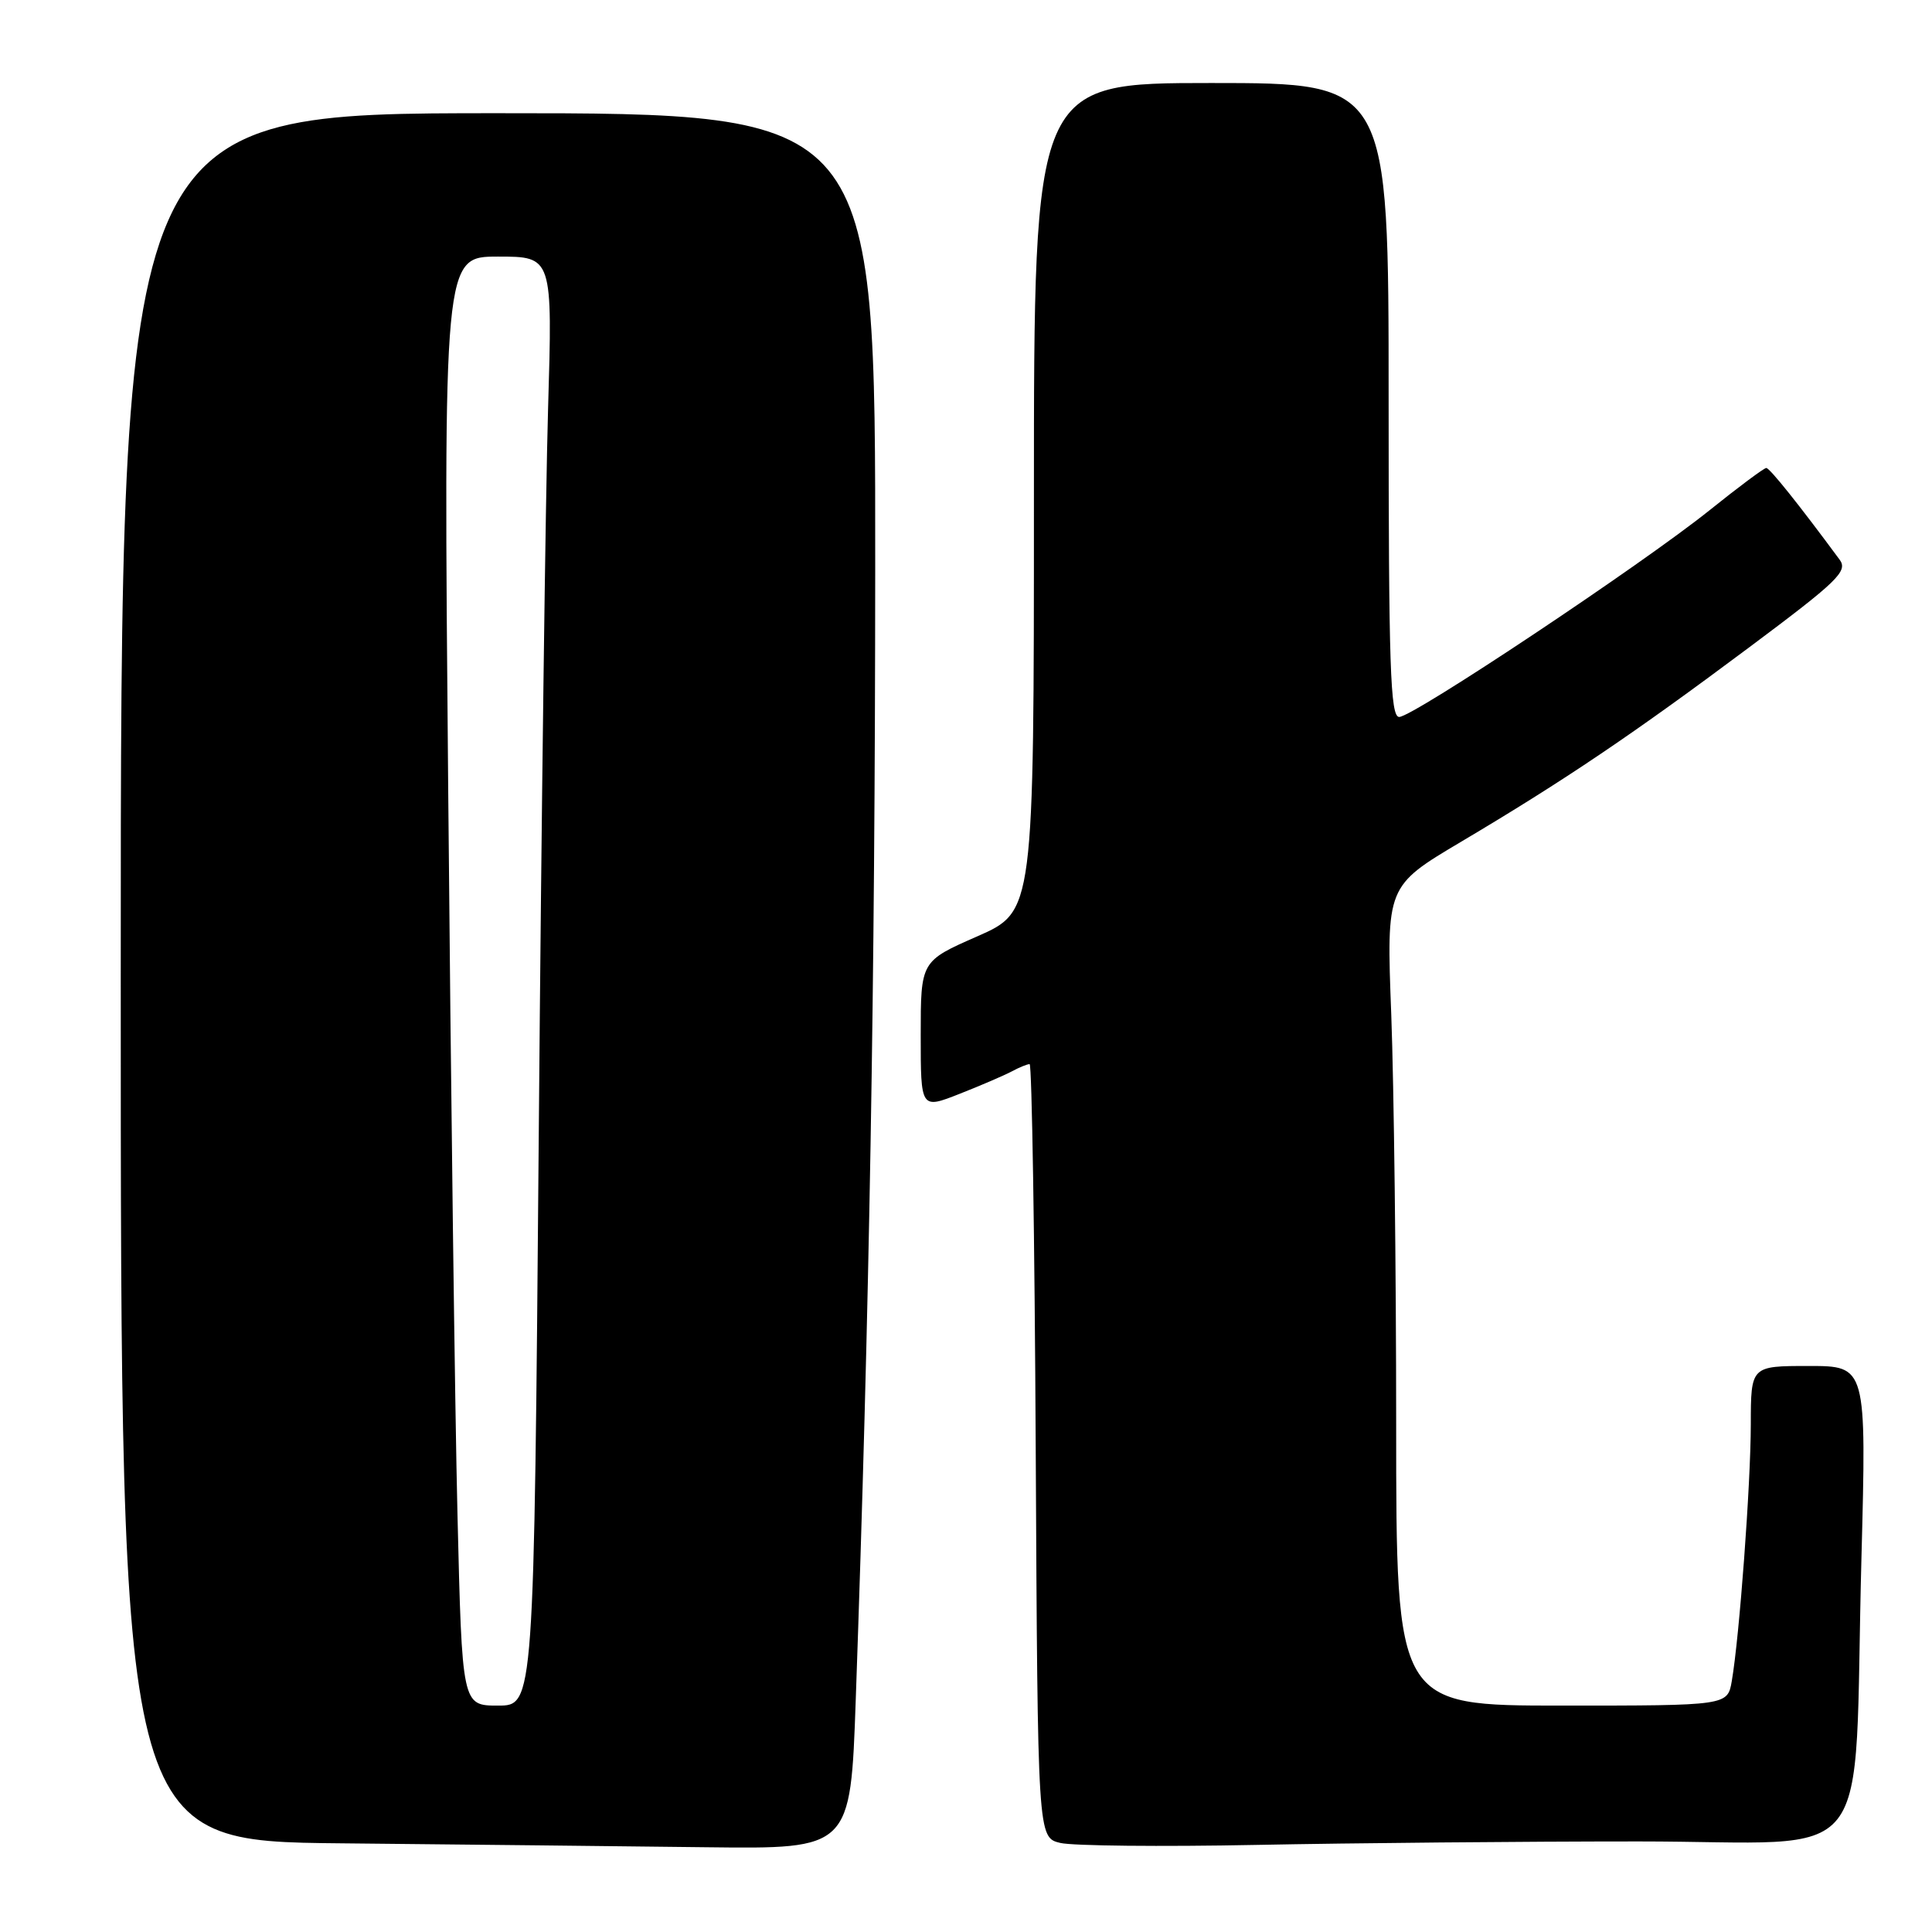 <?xml version="1.0" encoding="UTF-8" standalone="no"?>
<!DOCTYPE svg PUBLIC "-//W3C//DTD SVG 1.1//EN" "http://www.w3.org/Graphics/SVG/1.1/DTD/svg11.dtd" >
<svg xmlns="http://www.w3.org/2000/svg" xmlns:xlink="http://www.w3.org/1999/xlink" version="1.1" viewBox="0 0 256 256">
 <g >
 <path fill="currentColor"
d=" M 113.39 225.25 C 115.21 173.57 115.95 130.52 115.97 75.25 C 116.00 15.00 116.00 15.00 66.00 15.00 C 16.00 15.00 16.00 15.00 16.00 129.48 C 16.00 243.97 16.00 243.97 45.25 244.25 C 61.34 244.41 83.09 244.64 93.60 244.77 C 112.70 245.00 112.70 245.00 113.39 225.25 Z  M 217.11 244.00 C 249.16 244.00 245.53 248.60 246.65 206.49 C 247.32 181.00 247.32 181.00 239.66 181.00 C 232.00 181.00 232.00 181.00 231.99 188.75 C 231.98 196.68 230.48 216.92 229.47 222.75 C 228.91 226.00 228.91 226.00 206.95 226.00 C 185.00 226.00 185.00 226.00 185.00 188.75 C 185.00 168.26 184.70 143.83 184.35 134.46 C 183.70 117.42 183.70 117.42 193.60 111.54 C 207.33 103.39 216.34 97.31 231.76 85.79 C 243.53 77.00 244.89 75.69 243.76 74.16 C 238.38 66.87 234.49 62.00 234.04 62.01 C 233.74 62.01 230.35 64.54 226.50 67.63 C 217.53 74.82 187.23 95.00 185.40 95.00 C 184.22 95.00 184.00 88.29 184.00 53.00 C 184.00 11.00 184.00 11.00 160.50 11.00 C 137.00 11.00 137.00 11.00 137.00 65.88 C 137.00 120.77 137.00 120.77 129.50 124.07 C 122.00 127.36 122.00 127.36 122.00 137.17 C 122.00 146.97 122.00 146.97 127.15 144.94 C 129.98 143.83 133.10 142.48 134.08 141.96 C 135.06 141.43 136.12 141.00 136.43 141.00 C 136.73 141.00 137.10 164.06 137.24 192.24 C 137.50 243.48 137.50 243.48 140.50 244.20 C 142.15 244.59 153.85 244.71 166.50 244.46 C 179.15 244.21 201.92 244.00 217.11 244.00 Z  M 60.62 200.75 C 60.28 186.86 59.73 143.66 59.39 104.75 C 58.76 34.00 58.76 34.00 65.99 34.00 C 73.22 34.00 73.22 34.00 72.62 54.25 C 72.29 65.39 71.73 108.59 71.39 150.25 C 70.76 226.00 70.76 226.00 65.99 226.00 C 61.23 226.00 61.23 226.00 60.62 200.75 Z "/>
</g>
</svg>